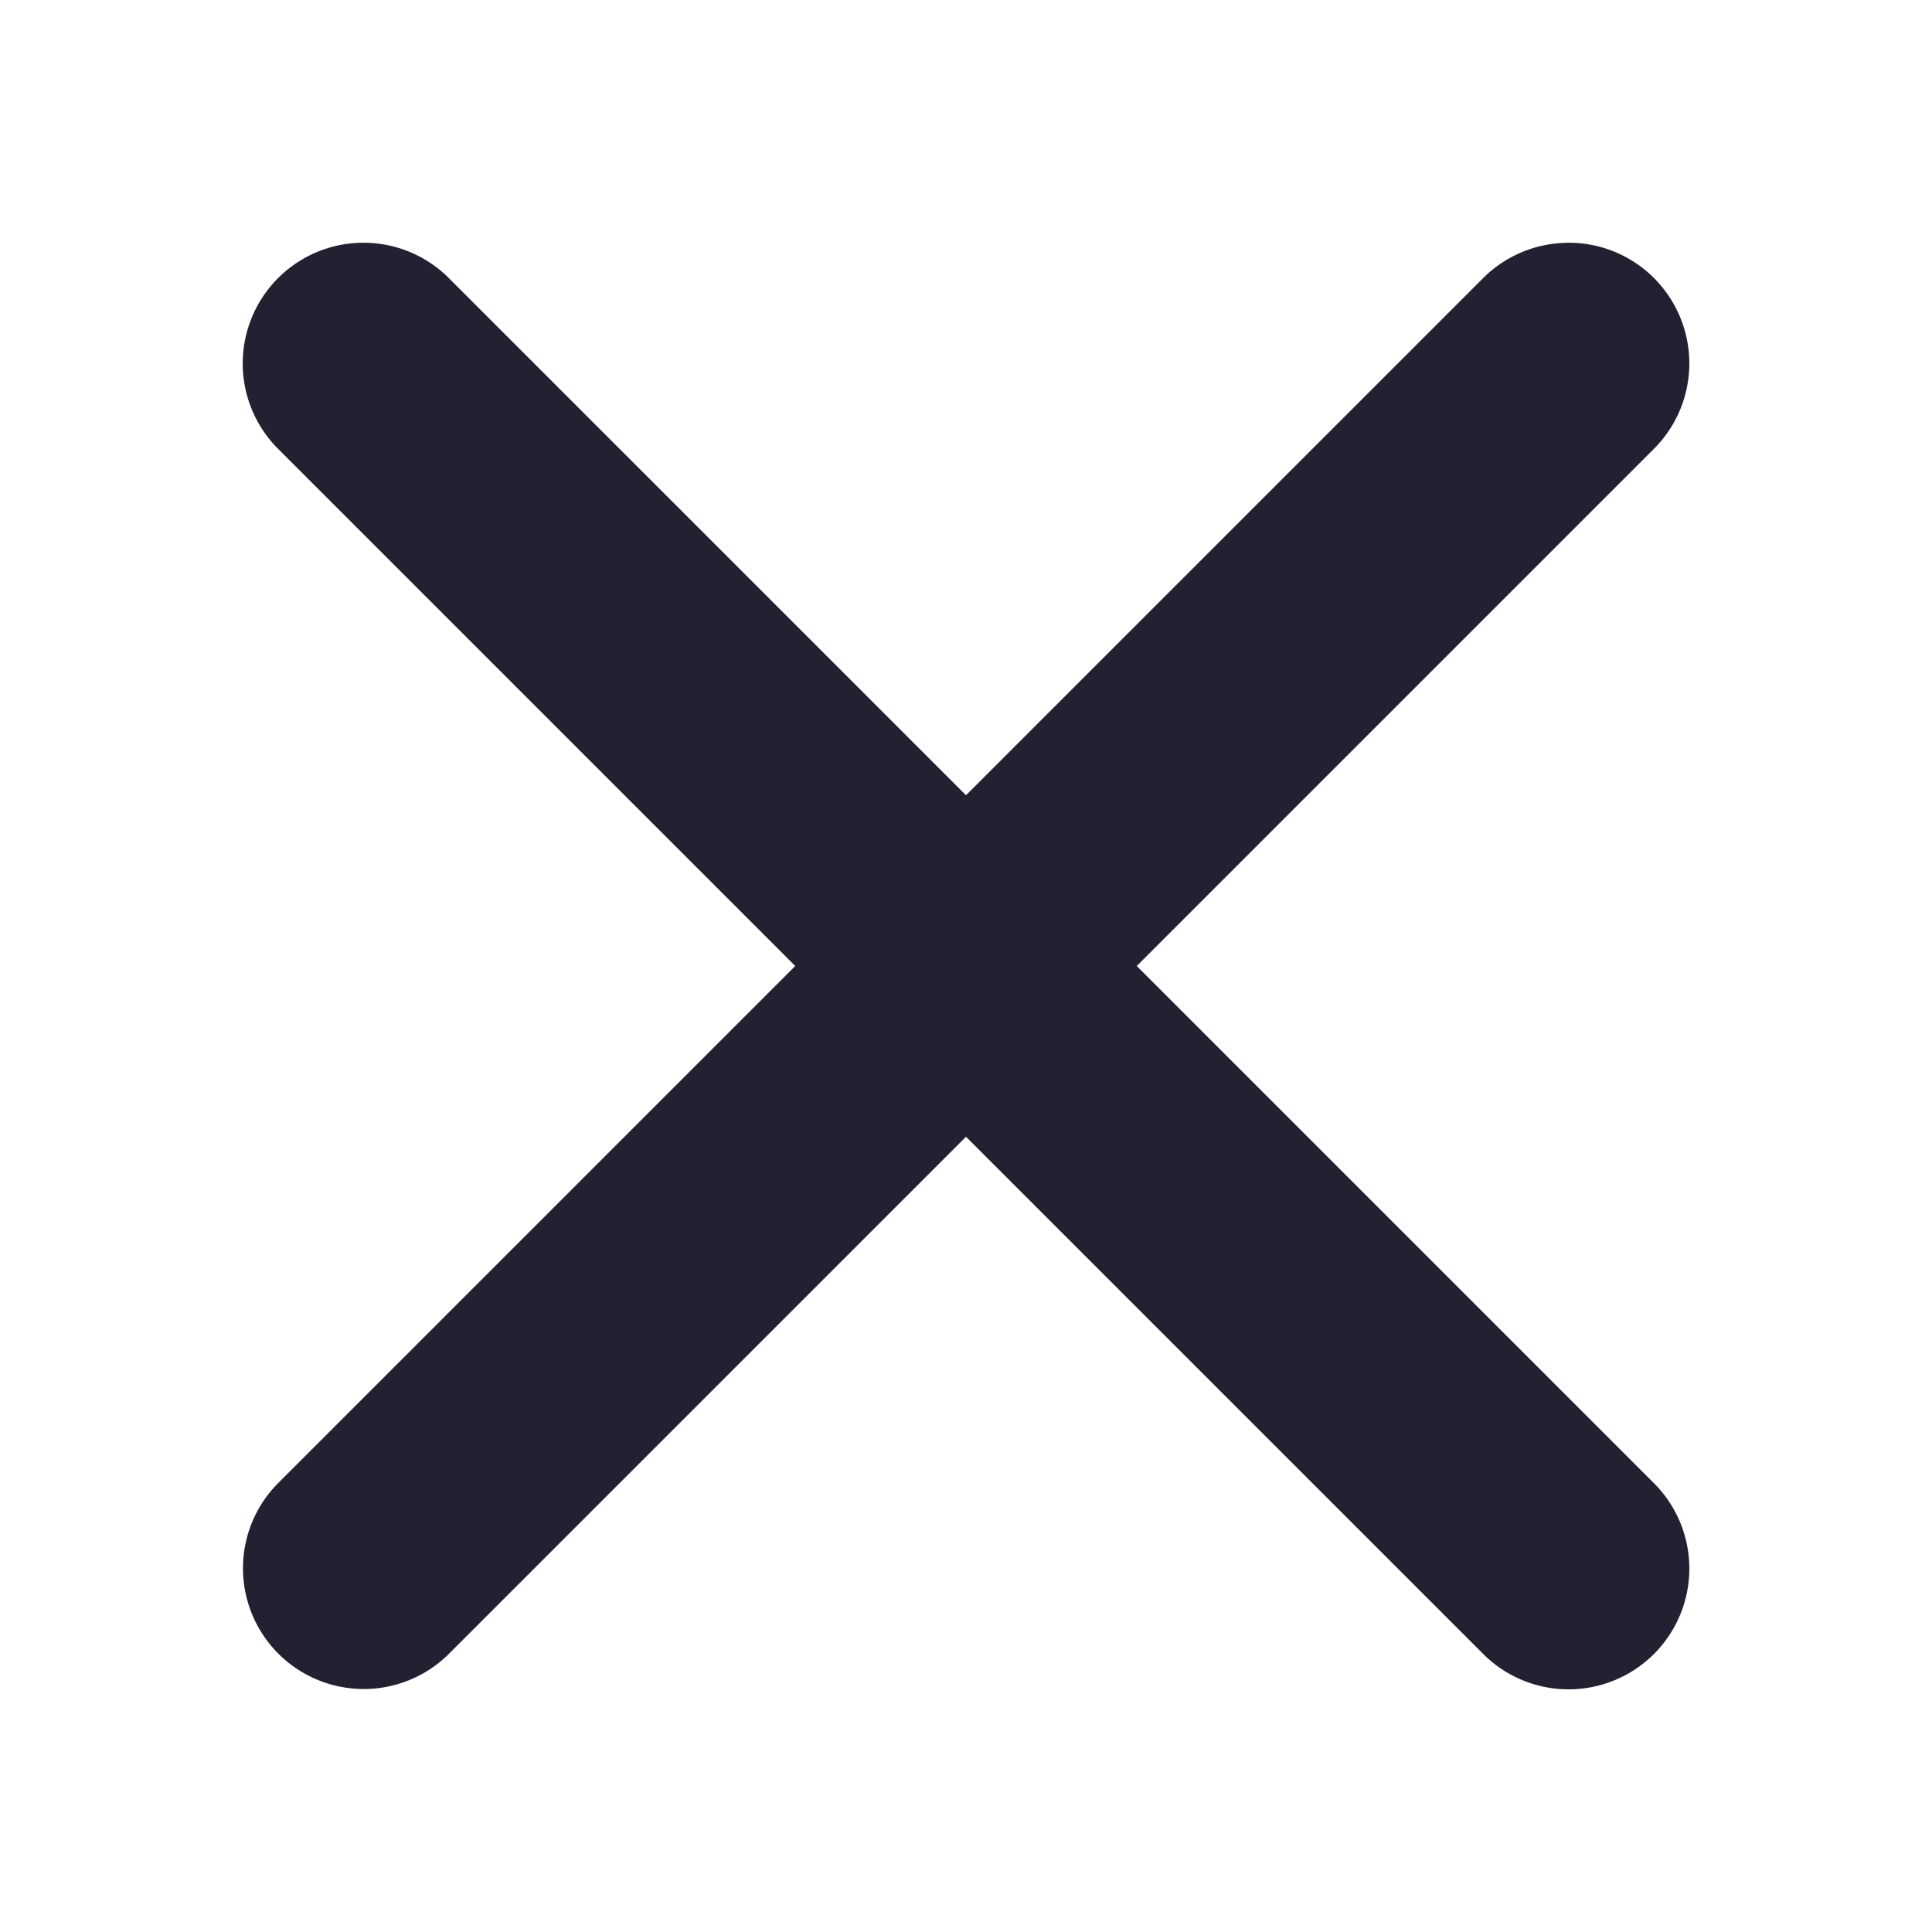 <?xml version="1.0" encoding="UTF-8" standalone="no"?>
<svg
   height="16px"
   viewBox="0 0 16 16"
   width="16px"
   version="1.1"
   id="svg4"
   xmlns="http://www.w3.org/2000/svg"
   xmlns:svg="http://www.w3.org/2000/svg">
  <defs
     id="defs8" />
  <path
     id="path940"
     style="color:#000000;fill:#241f31;stroke-linecap:round;stroke-linejoin:round;-inkscape-stroke:none"
     d="M 12.91 2.014 A 1 1 0 0 0 12.293 2.293 L 8 6.586 L 3.707 2.293 A 1 1 0 0 0 2.303 2.303 A 1 1 0 0 0 2.293 3.707 L 6.586 8 L 2.293 12.293 A 1 1 0 0 0 3.707 13.707 L 8 9.414 L 12.293 13.707 A 1 1 0 0 0 13.254 13.955 A 1 1 0 0 0 13.955 13.254 A 1 1 0 0 0 13.707 12.293 L 9.414 8 L 13.707 3.707 A 1 1 0 0 0 13.254 2.045 A 1 1 0 0 0 12.91 2.014 z " />
</svg>
